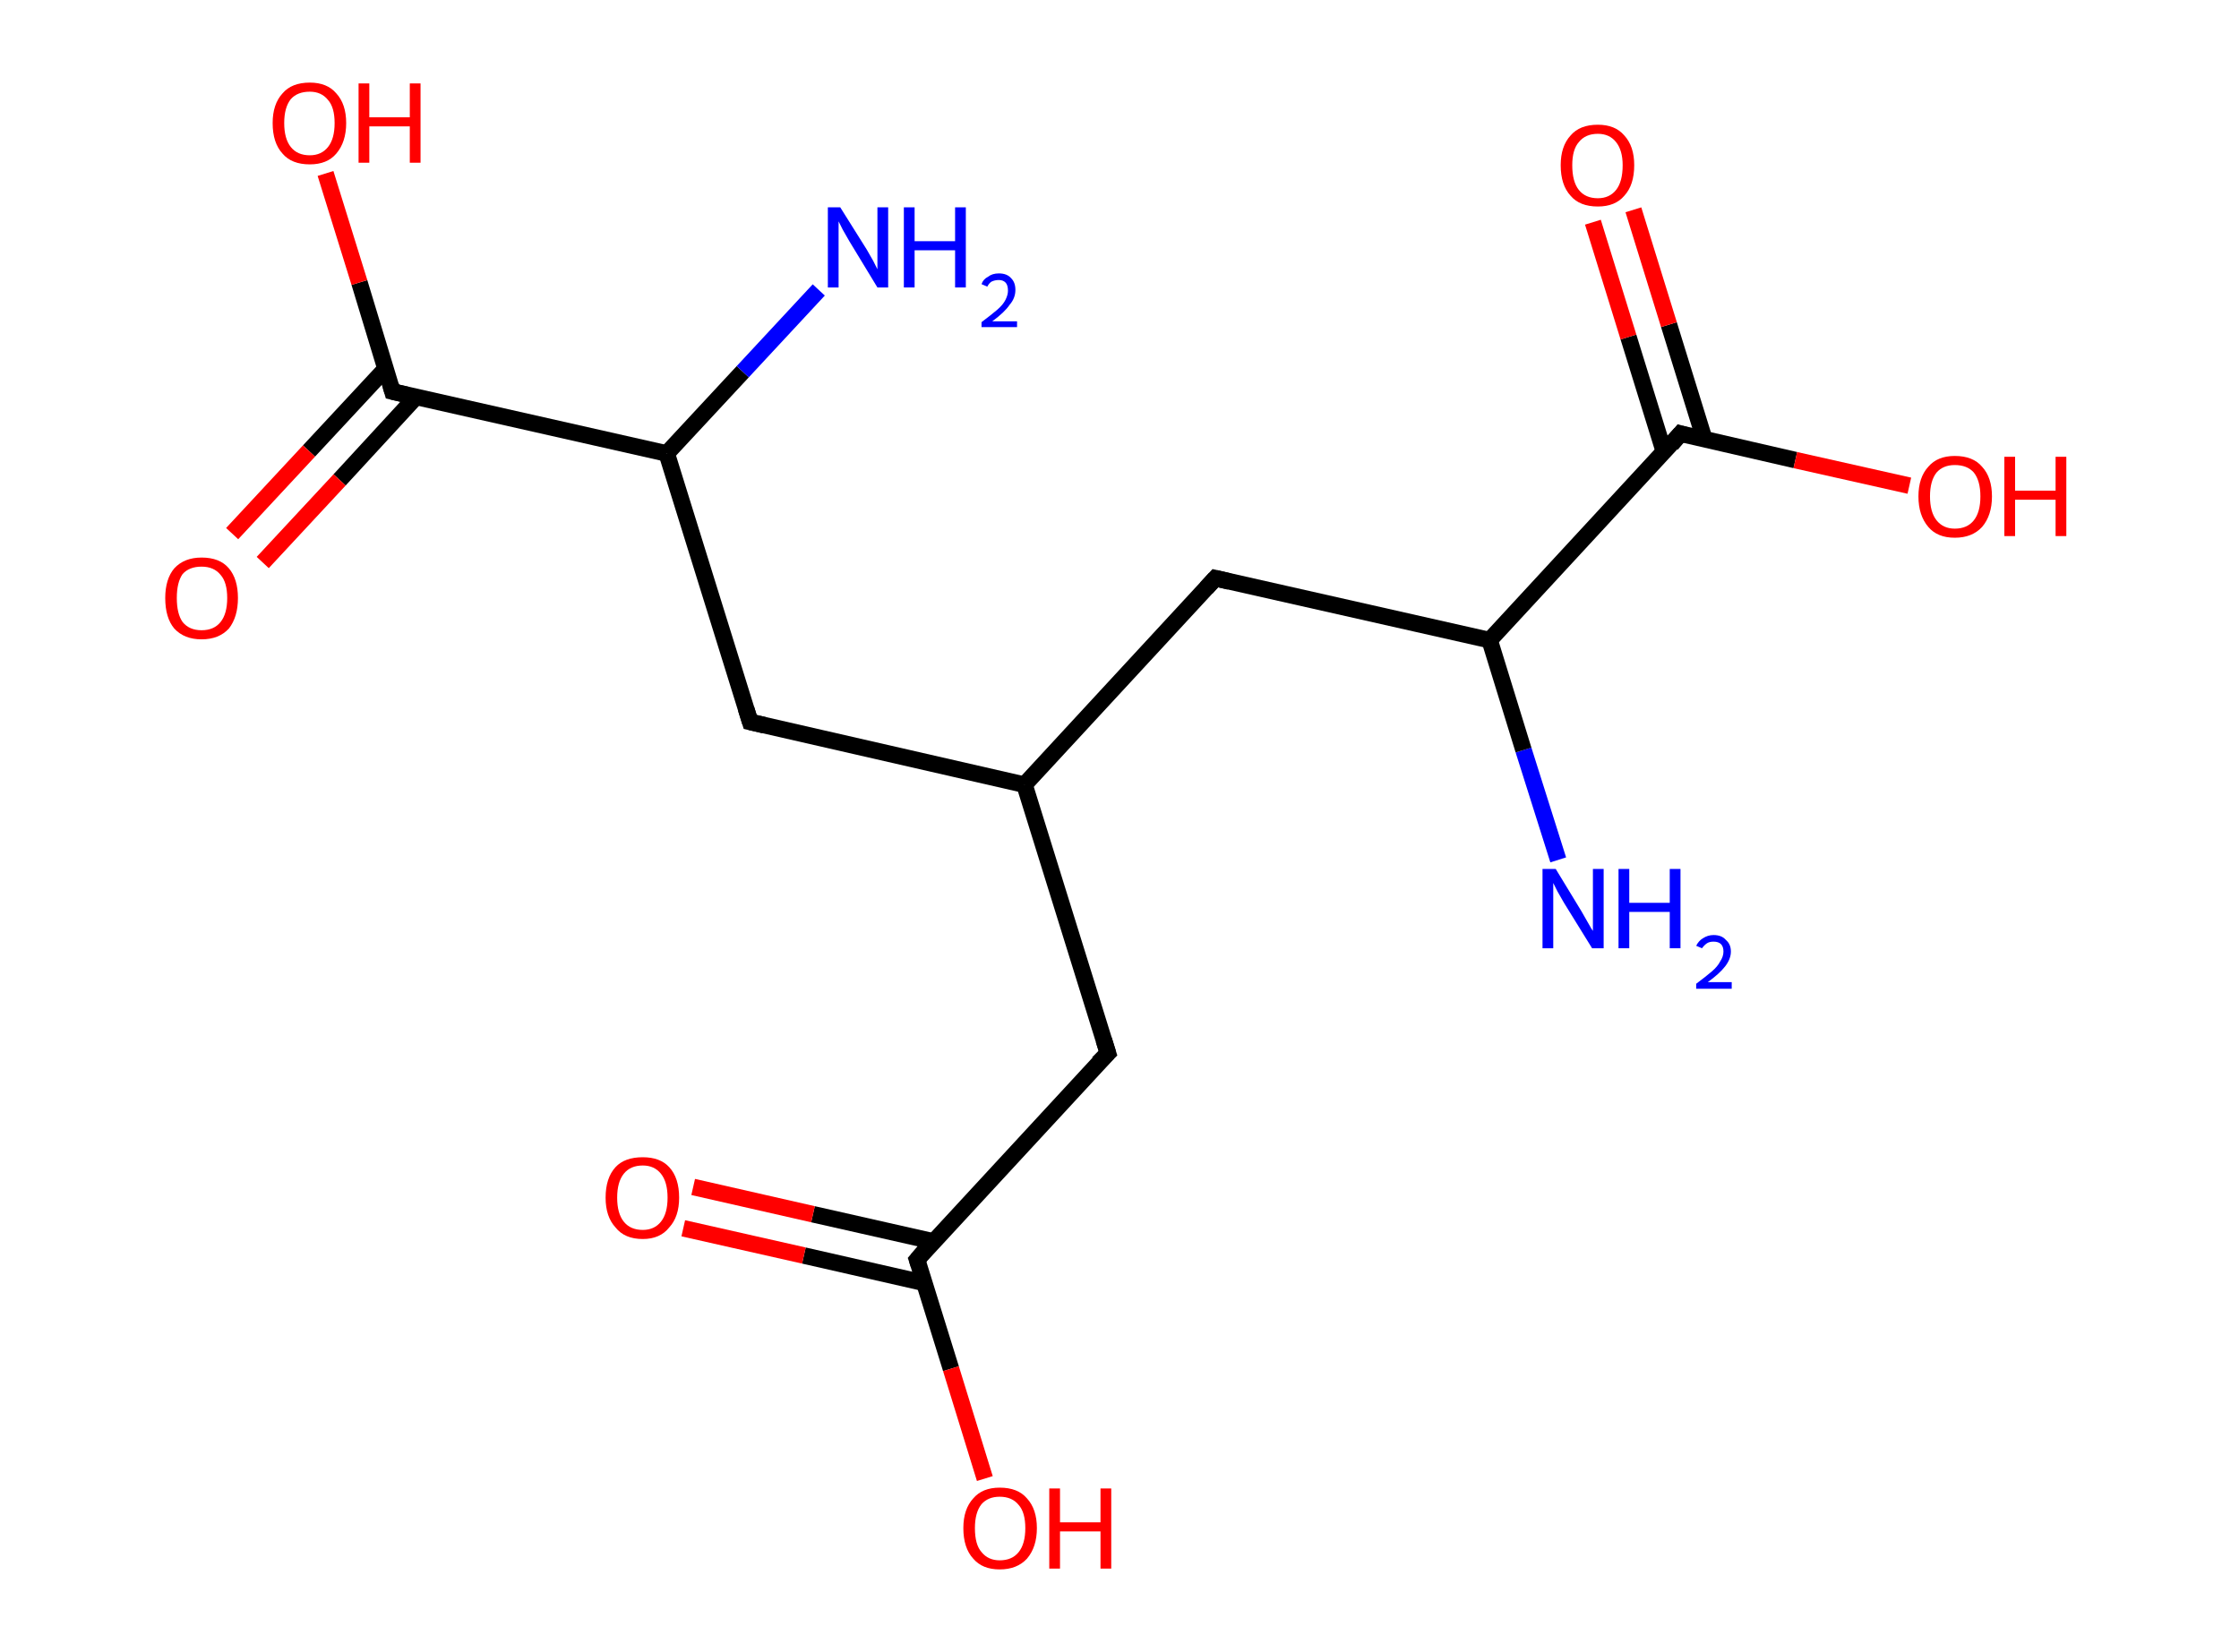 <?xml version='1.0' encoding='ASCII' standalone='yes'?>
<svg xmlns="http://www.w3.org/2000/svg" xmlns:rdkit="http://www.rdkit.org/xml" xmlns:xlink="http://www.w3.org/1999/xlink" version="1.1" baseProfile="full" xml:space="preserve" width="271px" height="200px" viewBox="0 0 271 200">
<!-- END OF HEADER -->
<rect style="opacity:1.0;fill:#FFFFFF;stroke:none" width="271.0" height="200.0" x="0.0" y="0.0"> </rect>
<path class="bond-0 atom-0 atom-1" d="M 188.6,104.1 L 184.4,90.8" style="fill:none;fill-rule:evenodd;stroke:#0000FF;stroke-width:2.0px;stroke-linecap:butt;stroke-linejoin:miter;stroke-opacity:1"/>
<path class="bond-0 atom-0 atom-1" d="M 184.4,90.8 L 180.3,77.5" style="fill:none;fill-rule:evenodd;stroke:#000000;stroke-width:2.0px;stroke-linecap:butt;stroke-linejoin:miter;stroke-opacity:1"/>
<path class="bond-1 atom-1 atom-2" d="M 180.3,77.5 L 147.1,70.0" style="fill:none;fill-rule:evenodd;stroke:#000000;stroke-width:2.0px;stroke-linecap:butt;stroke-linejoin:miter;stroke-opacity:1"/>
<path class="bond-2 atom-2 atom-3" d="M 147.1,70.0 L 124.0,95.0" style="fill:none;fill-rule:evenodd;stroke:#000000;stroke-width:2.0px;stroke-linecap:butt;stroke-linejoin:miter;stroke-opacity:1"/>
<path class="bond-3 atom-3 atom-4" d="M 124.0,95.0 L 134.1,127.5" style="fill:none;fill-rule:evenodd;stroke:#000000;stroke-width:2.0px;stroke-linecap:butt;stroke-linejoin:miter;stroke-opacity:1"/>
<path class="bond-4 atom-4 atom-5" d="M 134.1,127.5 L 111.0,152.5" style="fill:none;fill-rule:evenodd;stroke:#000000;stroke-width:2.0px;stroke-linecap:butt;stroke-linejoin:miter;stroke-opacity:1"/>
<path class="bond-5 atom-5 atom-6" d="M 113.0,150.3 L 98.4,147.0" style="fill:none;fill-rule:evenodd;stroke:#000000;stroke-width:2.0px;stroke-linecap:butt;stroke-linejoin:miter;stroke-opacity:1"/>
<path class="bond-5 atom-5 atom-6" d="M 98.4,147.0 L 83.9,143.7" style="fill:none;fill-rule:evenodd;stroke:#FF0000;stroke-width:2.0px;stroke-linecap:butt;stroke-linejoin:miter;stroke-opacity:1"/>
<path class="bond-5 atom-5 atom-6" d="M 111.8,155.3 L 97.3,152.0" style="fill:none;fill-rule:evenodd;stroke:#000000;stroke-width:2.0px;stroke-linecap:butt;stroke-linejoin:miter;stroke-opacity:1"/>
<path class="bond-5 atom-5 atom-6" d="M 97.3,152.0 L 82.7,148.7" style="fill:none;fill-rule:evenodd;stroke:#FF0000;stroke-width:2.0px;stroke-linecap:butt;stroke-linejoin:miter;stroke-opacity:1"/>
<path class="bond-6 atom-5 atom-7" d="M 111.0,152.5 L 115.1,165.7" style="fill:none;fill-rule:evenodd;stroke:#000000;stroke-width:2.0px;stroke-linecap:butt;stroke-linejoin:miter;stroke-opacity:1"/>
<path class="bond-6 atom-5 atom-7" d="M 115.1,165.7 L 119.2,179.0" style="fill:none;fill-rule:evenodd;stroke:#FF0000;stroke-width:2.0px;stroke-linecap:butt;stroke-linejoin:miter;stroke-opacity:1"/>
<path class="bond-7 atom-3 atom-8" d="M 124.0,95.0 L 90.8,87.4" style="fill:none;fill-rule:evenodd;stroke:#000000;stroke-width:2.0px;stroke-linecap:butt;stroke-linejoin:miter;stroke-opacity:1"/>
<path class="bond-8 atom-8 atom-9" d="M 90.8,87.4 L 80.7,54.9" style="fill:none;fill-rule:evenodd;stroke:#000000;stroke-width:2.0px;stroke-linecap:butt;stroke-linejoin:miter;stroke-opacity:1"/>
<path class="bond-9 atom-9 atom-10" d="M 80.7,54.9 L 89.9,45.0" style="fill:none;fill-rule:evenodd;stroke:#000000;stroke-width:2.0px;stroke-linecap:butt;stroke-linejoin:miter;stroke-opacity:1"/>
<path class="bond-9 atom-9 atom-10" d="M 89.9,45.0 L 99.1,35.1" style="fill:none;fill-rule:evenodd;stroke:#0000FF;stroke-width:2.0px;stroke-linecap:butt;stroke-linejoin:miter;stroke-opacity:1"/>
<path class="bond-10 atom-9 atom-11" d="M 80.7,54.9 L 47.5,47.4" style="fill:none;fill-rule:evenodd;stroke:#000000;stroke-width:2.0px;stroke-linecap:butt;stroke-linejoin:miter;stroke-opacity:1"/>
<path class="bond-11 atom-11 atom-12" d="M 46.7,44.6 L 37.4,54.6" style="fill:none;fill-rule:evenodd;stroke:#000000;stroke-width:2.0px;stroke-linecap:butt;stroke-linejoin:miter;stroke-opacity:1"/>
<path class="bond-11 atom-11 atom-12" d="M 37.4,54.6 L 28.1,64.6" style="fill:none;fill-rule:evenodd;stroke:#FF0000;stroke-width:2.0px;stroke-linecap:butt;stroke-linejoin:miter;stroke-opacity:1"/>
<path class="bond-11 atom-11 atom-12" d="M 50.4,48.0 L 41.1,58.1" style="fill:none;fill-rule:evenodd;stroke:#000000;stroke-width:2.0px;stroke-linecap:butt;stroke-linejoin:miter;stroke-opacity:1"/>
<path class="bond-11 atom-11 atom-12" d="M 41.1,58.1 L 31.8,68.1" style="fill:none;fill-rule:evenodd;stroke:#FF0000;stroke-width:2.0px;stroke-linecap:butt;stroke-linejoin:miter;stroke-opacity:1"/>
<path class="bond-12 atom-11 atom-13" d="M 47.5,47.4 L 43.5,34.2" style="fill:none;fill-rule:evenodd;stroke:#000000;stroke-width:2.0px;stroke-linecap:butt;stroke-linejoin:miter;stroke-opacity:1"/>
<path class="bond-12 atom-11 atom-13" d="M 43.5,34.2 L 39.4,21.0" style="fill:none;fill-rule:evenodd;stroke:#FF0000;stroke-width:2.0px;stroke-linecap:butt;stroke-linejoin:miter;stroke-opacity:1"/>
<path class="bond-13 atom-1 atom-14" d="M 180.3,77.5 L 203.4,52.5" style="fill:none;fill-rule:evenodd;stroke:#000000;stroke-width:2.0px;stroke-linecap:butt;stroke-linejoin:miter;stroke-opacity:1"/>
<path class="bond-14 atom-14 atom-15" d="M 206.3,53.2 L 202.0,39.3" style="fill:none;fill-rule:evenodd;stroke:#000000;stroke-width:2.0px;stroke-linecap:butt;stroke-linejoin:miter;stroke-opacity:1"/>
<path class="bond-14 atom-14 atom-15" d="M 202.0,39.3 L 197.7,25.4" style="fill:none;fill-rule:evenodd;stroke:#FF0000;stroke-width:2.0px;stroke-linecap:butt;stroke-linejoin:miter;stroke-opacity:1"/>
<path class="bond-14 atom-14 atom-15" d="M 201.4,54.7 L 197.1,40.8" style="fill:none;fill-rule:evenodd;stroke:#000000;stroke-width:2.0px;stroke-linecap:butt;stroke-linejoin:miter;stroke-opacity:1"/>
<path class="bond-14 atom-14 atom-15" d="M 197.1,40.8 L 192.8,26.9" style="fill:none;fill-rule:evenodd;stroke:#FF0000;stroke-width:2.0px;stroke-linecap:butt;stroke-linejoin:miter;stroke-opacity:1"/>
<path class="bond-15 atom-14 atom-16" d="M 203.4,52.5 L 217.3,55.7" style="fill:none;fill-rule:evenodd;stroke:#000000;stroke-width:2.0px;stroke-linecap:butt;stroke-linejoin:miter;stroke-opacity:1"/>
<path class="bond-15 atom-14 atom-16" d="M 217.3,55.7 L 231.1,58.8" style="fill:none;fill-rule:evenodd;stroke:#FF0000;stroke-width:2.0px;stroke-linecap:butt;stroke-linejoin:miter;stroke-opacity:1"/>
<path d="M 148.8,70.4 L 147.1,70.0 L 146.0,71.2" style="fill:none;stroke:#000000;stroke-width:2.0px;stroke-linecap:butt;stroke-linejoin:miter;stroke-opacity:1;"/>
<path d="M 133.6,125.9 L 134.1,127.5 L 132.9,128.7" style="fill:none;stroke:#000000;stroke-width:2.0px;stroke-linecap:butt;stroke-linejoin:miter;stroke-opacity:1;"/>
<path d="M 112.1,151.2 L 111.0,152.5 L 111.2,153.1" style="fill:none;stroke:#000000;stroke-width:2.0px;stroke-linecap:butt;stroke-linejoin:miter;stroke-opacity:1;"/>
<path d="M 92.5,87.8 L 90.8,87.4 L 90.3,85.8" style="fill:none;stroke:#000000;stroke-width:2.0px;stroke-linecap:butt;stroke-linejoin:miter;stroke-opacity:1;"/>
<path d="M 49.2,47.8 L 47.5,47.4 L 47.3,46.7" style="fill:none;stroke:#000000;stroke-width:2.0px;stroke-linecap:butt;stroke-linejoin:miter;stroke-opacity:1;"/>
<path d="M 202.3,53.8 L 203.4,52.5 L 204.1,52.7" style="fill:none;stroke:#000000;stroke-width:2.0px;stroke-linecap:butt;stroke-linejoin:miter;stroke-opacity:1;"/>
<path class="atom-0" d="M 188.3 105.2 L 191.4 110.3 Q 191.7 110.8, 192.2 111.7 Q 192.7 112.6, 192.8 112.7 L 192.8 105.2 L 194.1 105.2 L 194.1 114.8 L 192.7 114.8 L 189.3 109.3 Q 188.9 108.6, 188.5 107.9 Q 188.1 107.1, 188.0 106.9 L 188.0 114.8 L 186.7 114.8 L 186.7 105.2 L 188.3 105.2 " fill="#0000FF"/>
<path class="atom-0" d="M 195.9 105.2 L 197.2 105.2 L 197.2 109.3 L 202.1 109.3 L 202.1 105.2 L 203.4 105.2 L 203.4 114.8 L 202.1 114.8 L 202.1 110.4 L 197.2 110.4 L 197.2 114.8 L 195.9 114.8 L 195.9 105.2 " fill="#0000FF"/>
<path class="atom-0" d="M 205.3 114.5 Q 205.6 113.9, 206.1 113.6 Q 206.7 113.2, 207.4 113.2 Q 208.4 113.2, 208.9 113.8 Q 209.5 114.3, 209.5 115.2 Q 209.5 116.1, 208.8 117.0 Q 208.1 117.9, 206.7 118.9 L 209.6 118.9 L 209.6 119.7 L 205.3 119.7 L 205.3 119.1 Q 206.5 118.2, 207.2 117.6 Q 207.9 117.0, 208.2 116.4 Q 208.6 115.8, 208.6 115.2 Q 208.6 114.6, 208.3 114.3 Q 208.0 114.0, 207.4 114.0 Q 206.9 114.0, 206.6 114.2 Q 206.3 114.4, 206.0 114.8 L 205.3 114.5 " fill="#0000FF"/>
<path class="atom-6" d="M 73.3 145.0 Q 73.3 142.6, 74.5 141.3 Q 75.6 140.1, 77.8 140.1 Q 79.9 140.1, 81.0 141.3 Q 82.2 142.6, 82.2 145.0 Q 82.2 147.3, 81.0 148.6 Q 79.9 150.0, 77.8 150.0 Q 75.6 150.0, 74.5 148.6 Q 73.3 147.3, 73.3 145.0 M 77.8 148.9 Q 79.2 148.9, 80.0 147.9 Q 80.8 146.9, 80.8 145.0 Q 80.8 143.1, 80.0 142.1 Q 79.2 141.1, 77.8 141.1 Q 76.3 141.1, 75.5 142.1 Q 74.7 143.1, 74.7 145.0 Q 74.7 146.9, 75.5 147.9 Q 76.3 148.9, 77.8 148.9 " fill="#FF0000"/>
<path class="atom-7" d="M 116.6 185.0 Q 116.6 182.7, 117.8 181.4 Q 118.9 180.1, 121.0 180.1 Q 123.2 180.1, 124.3 181.4 Q 125.5 182.7, 125.5 185.0 Q 125.5 187.3, 124.3 188.7 Q 123.1 190.0, 121.0 190.0 Q 118.9 190.0, 117.8 188.7 Q 116.6 187.4, 116.6 185.0 M 121.0 188.9 Q 122.5 188.9, 123.3 187.9 Q 124.1 186.9, 124.1 185.0 Q 124.1 183.1, 123.3 182.2 Q 122.5 181.2, 121.0 181.2 Q 119.6 181.2, 118.8 182.1 Q 118.0 183.1, 118.0 185.0 Q 118.0 187.0, 118.8 187.9 Q 119.6 188.9, 121.0 188.9 " fill="#FF0000"/>
<path class="atom-7" d="M 127.0 180.2 L 128.3 180.2 L 128.3 184.3 L 133.2 184.3 L 133.2 180.2 L 134.5 180.2 L 134.5 189.9 L 133.2 189.9 L 133.2 185.4 L 128.3 185.4 L 128.3 189.9 L 127.0 189.9 L 127.0 180.2 " fill="#FF0000"/>
<path class="atom-10" d="M 101.7 25.1 L 104.9 30.2 Q 105.2 30.7, 105.7 31.6 Q 106.2 32.6, 106.2 32.6 L 106.2 25.1 L 107.5 25.1 L 107.5 34.8 L 106.2 34.8 L 102.8 29.2 Q 102.4 28.5, 102.0 27.8 Q 101.6 27.0, 101.5 26.8 L 101.5 34.8 L 100.2 34.8 L 100.2 25.1 L 101.7 25.1 " fill="#0000FF"/>
<path class="atom-10" d="M 109.4 25.1 L 110.7 25.1 L 110.7 29.2 L 115.6 29.2 L 115.6 25.1 L 116.9 25.1 L 116.9 34.8 L 115.6 34.8 L 115.6 30.3 L 110.7 30.3 L 110.7 34.8 L 109.4 34.8 L 109.4 25.1 " fill="#0000FF"/>
<path class="atom-10" d="M 118.8 34.4 Q 119.0 33.8, 119.6 33.5 Q 120.1 33.1, 120.9 33.1 Q 121.9 33.1, 122.4 33.7 Q 122.9 34.2, 122.9 35.1 Q 122.9 36.1, 122.2 36.9 Q 121.6 37.8, 120.1 38.9 L 123.1 38.9 L 123.1 39.6 L 118.8 39.6 L 118.8 39.0 Q 120.0 38.1, 120.7 37.5 Q 121.4 36.9, 121.7 36.3 Q 122.0 35.7, 122.0 35.2 Q 122.0 34.5, 121.7 34.2 Q 121.4 33.9, 120.9 33.9 Q 120.4 33.9, 120.0 34.1 Q 119.7 34.3, 119.5 34.7 L 118.8 34.4 " fill="#0000FF"/>
<path class="atom-12" d="M 20.0 72.4 Q 20.0 70.1, 21.1 68.8 Q 22.3 67.5, 24.4 67.5 Q 26.6 67.5, 27.7 68.8 Q 28.8 70.1, 28.8 72.4 Q 28.8 74.7, 27.7 76.1 Q 26.5 77.4, 24.4 77.4 Q 22.3 77.4, 21.1 76.1 Q 20.0 74.8, 20.0 72.4 M 24.4 76.3 Q 25.9 76.3, 26.7 75.3 Q 27.5 74.3, 27.5 72.4 Q 27.5 70.5, 26.7 69.6 Q 25.9 68.6, 24.4 68.6 Q 22.9 68.6, 22.1 69.5 Q 21.4 70.5, 21.4 72.4 Q 21.4 74.3, 22.1 75.3 Q 22.9 76.3, 24.4 76.3 " fill="#FF0000"/>
<path class="atom-13" d="M 33.0 14.9 Q 33.0 12.6, 34.2 11.3 Q 35.3 10.0, 37.5 10.0 Q 39.6 10.0, 40.7 11.3 Q 41.9 12.6, 41.9 14.9 Q 41.9 17.2, 40.7 18.6 Q 39.6 19.9, 37.5 19.9 Q 35.3 19.9, 34.2 18.6 Q 33.0 17.3, 33.0 14.9 M 37.5 18.8 Q 38.9 18.8, 39.7 17.8 Q 40.5 16.8, 40.5 14.9 Q 40.5 13.0, 39.7 12.1 Q 38.9 11.1, 37.5 11.1 Q 36.0 11.1, 35.2 12.0 Q 34.4 13.0, 34.4 14.9 Q 34.4 16.8, 35.2 17.8 Q 36.0 18.8, 37.5 18.8 " fill="#FF0000"/>
<path class="atom-13" d="M 43.4 10.1 L 44.7 10.1 L 44.7 14.2 L 49.6 14.2 L 49.6 10.1 L 50.9 10.1 L 50.9 19.7 L 49.6 19.7 L 49.6 15.3 L 44.7 15.3 L 44.7 19.7 L 43.4 19.7 L 43.4 10.1 " fill="#FF0000"/>
<path class="atom-15" d="M 188.9 20.0 Q 188.9 17.7, 190.1 16.4 Q 191.2 15.1, 193.4 15.1 Q 195.5 15.1, 196.6 16.4 Q 197.8 17.7, 197.8 20.0 Q 197.8 22.4, 196.6 23.7 Q 195.5 25.0, 193.4 25.0 Q 191.2 25.0, 190.1 23.7 Q 188.9 22.4, 188.9 20.0 M 193.4 24.0 Q 194.8 24.0, 195.6 23.0 Q 196.4 22.0, 196.4 20.0 Q 196.4 18.2, 195.6 17.2 Q 194.8 16.2, 193.4 16.2 Q 191.9 16.2, 191.1 17.2 Q 190.3 18.1, 190.3 20.0 Q 190.3 22.0, 191.1 23.0 Q 191.9 24.0, 193.4 24.0 " fill="#FF0000"/>
<path class="atom-16" d="M 232.2 60.1 Q 232.2 57.8, 233.4 56.5 Q 234.5 55.2, 236.6 55.2 Q 238.8 55.2, 239.9 56.5 Q 241.1 57.8, 241.1 60.1 Q 241.1 62.4, 239.9 63.8 Q 238.7 65.1, 236.6 65.1 Q 234.5 65.1, 233.4 63.8 Q 232.2 62.4, 232.2 60.1 M 236.6 64.0 Q 238.1 64.0, 238.9 63.0 Q 239.7 62.0, 239.7 60.1 Q 239.7 58.2, 238.9 57.2 Q 238.1 56.3, 236.6 56.3 Q 235.2 56.3, 234.4 57.2 Q 233.6 58.2, 233.6 60.1 Q 233.6 62.0, 234.4 63.0 Q 235.2 64.0, 236.6 64.0 " fill="#FF0000"/>
<path class="atom-16" d="M 242.6 55.3 L 243.9 55.3 L 243.9 59.4 L 248.8 59.4 L 248.8 55.3 L 250.1 55.3 L 250.1 64.9 L 248.8 64.9 L 248.8 60.5 L 243.9 60.5 L 243.9 64.9 L 242.6 64.9 L 242.6 55.3 " fill="#FF0000"/>
</svg>
